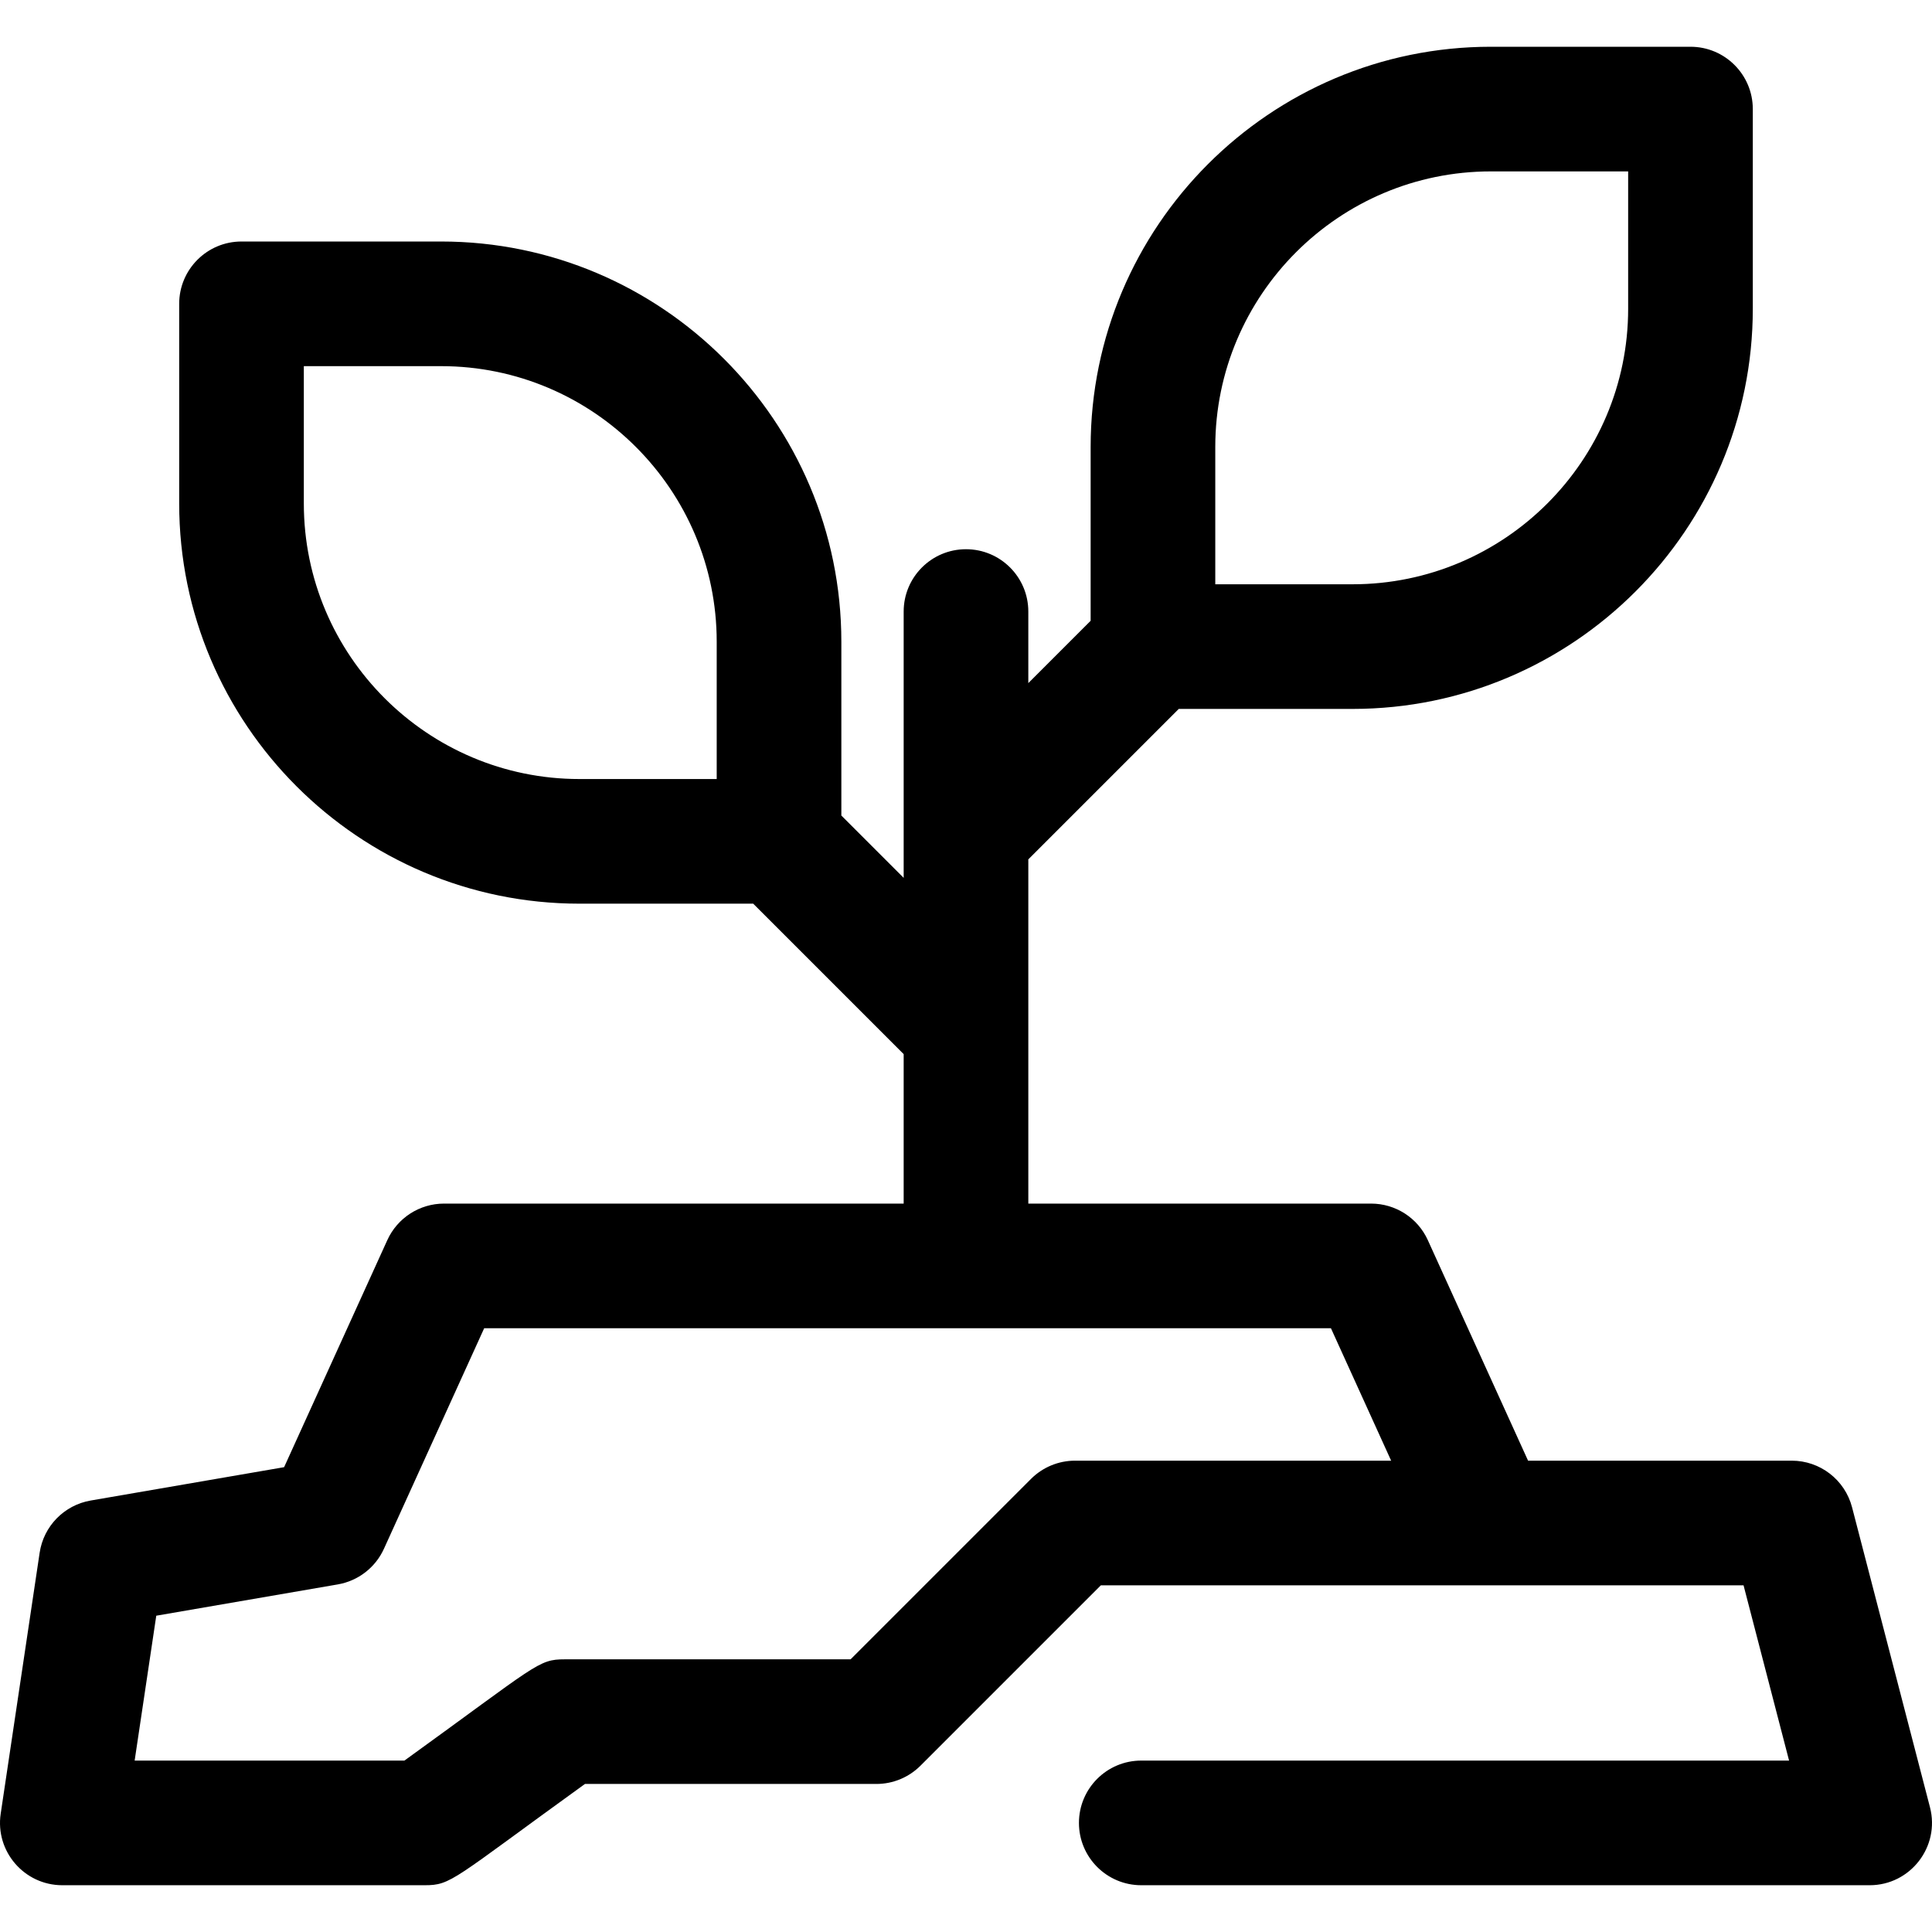 <svg id="Layer_1" enable-background="new 0 0 496.011 496.011" height="512" viewBox="0 0 496.011 496.011" width="512" xmlns="http://www.w3.org/2000/svg"><path d="m495.49 463.983-20-77c-1.832-7.054-8.199-11.978-15.486-11.978h-67.697l-25.737-56.621c-2.596-5.712-8.292-9.379-14.566-9.379h-88v-88.373l38.627-38.627h44.623c56.657 0 102.75-46.094 102.75-102.75v-51.25c0-8.837-7.164-16-16-16h-51.25c-56.657 0-102.75 46.094-102.75 102.75v44.623l-16 16v-18.373c0-8.837-7.164-16-16-16s-16 7.163-16 16v68.373l-16-16v-44.623c0-56.656-46.093-102.75-102.75-102.75h-51.25c-8.836 0-16 7.163-16 16v51.25c0 56.656 46.093 102.75 102.75 102.75h44.623l38.627 38.627v38.373h-118c-6.274 0-11.97 3.667-14.566 9.379l-26.496 58.292-49.656 8.562c-6.804 1.173-12.087 6.577-13.106 13.405l-10 67c-1.444 9.676 6.065 18.362 15.825 18.362h93c6.898 0 6.994-1.315 41.174-26h74.826c4.244 0 8.313-1.686 11.313-4.687l46.314-46.313h164.998l11.688 45h-166.315c-8.836 0-16 7.163-16 16s7.164 16 16 16h187c10.459 0 18.116-9.892 15.487-20.022zm-183.487-349.228c0-39.012 31.738-70.75 70.75-70.75h35.25v35.25c0 39.012-31.738 70.75-70.75 70.75h-35.25zm-234 14.5v-35.25h35.25c39.012 0 70.75 31.738 70.75 70.75v35.25h-35.25c-39.012 0-70.75-31.738-70.75-70.75zm198 245.75c-4.244 0-8.313 1.686-11.313 4.687l-46.314 46.313h-73.373c-6.898 0-6.994 1.315-41.174 26h-69.26l5.552-37.198 46.601-8.034c5.22-.9 9.656-4.325 11.848-9.146l25.737-56.621h217.393l15.455 34h-81.152z"/></svg>